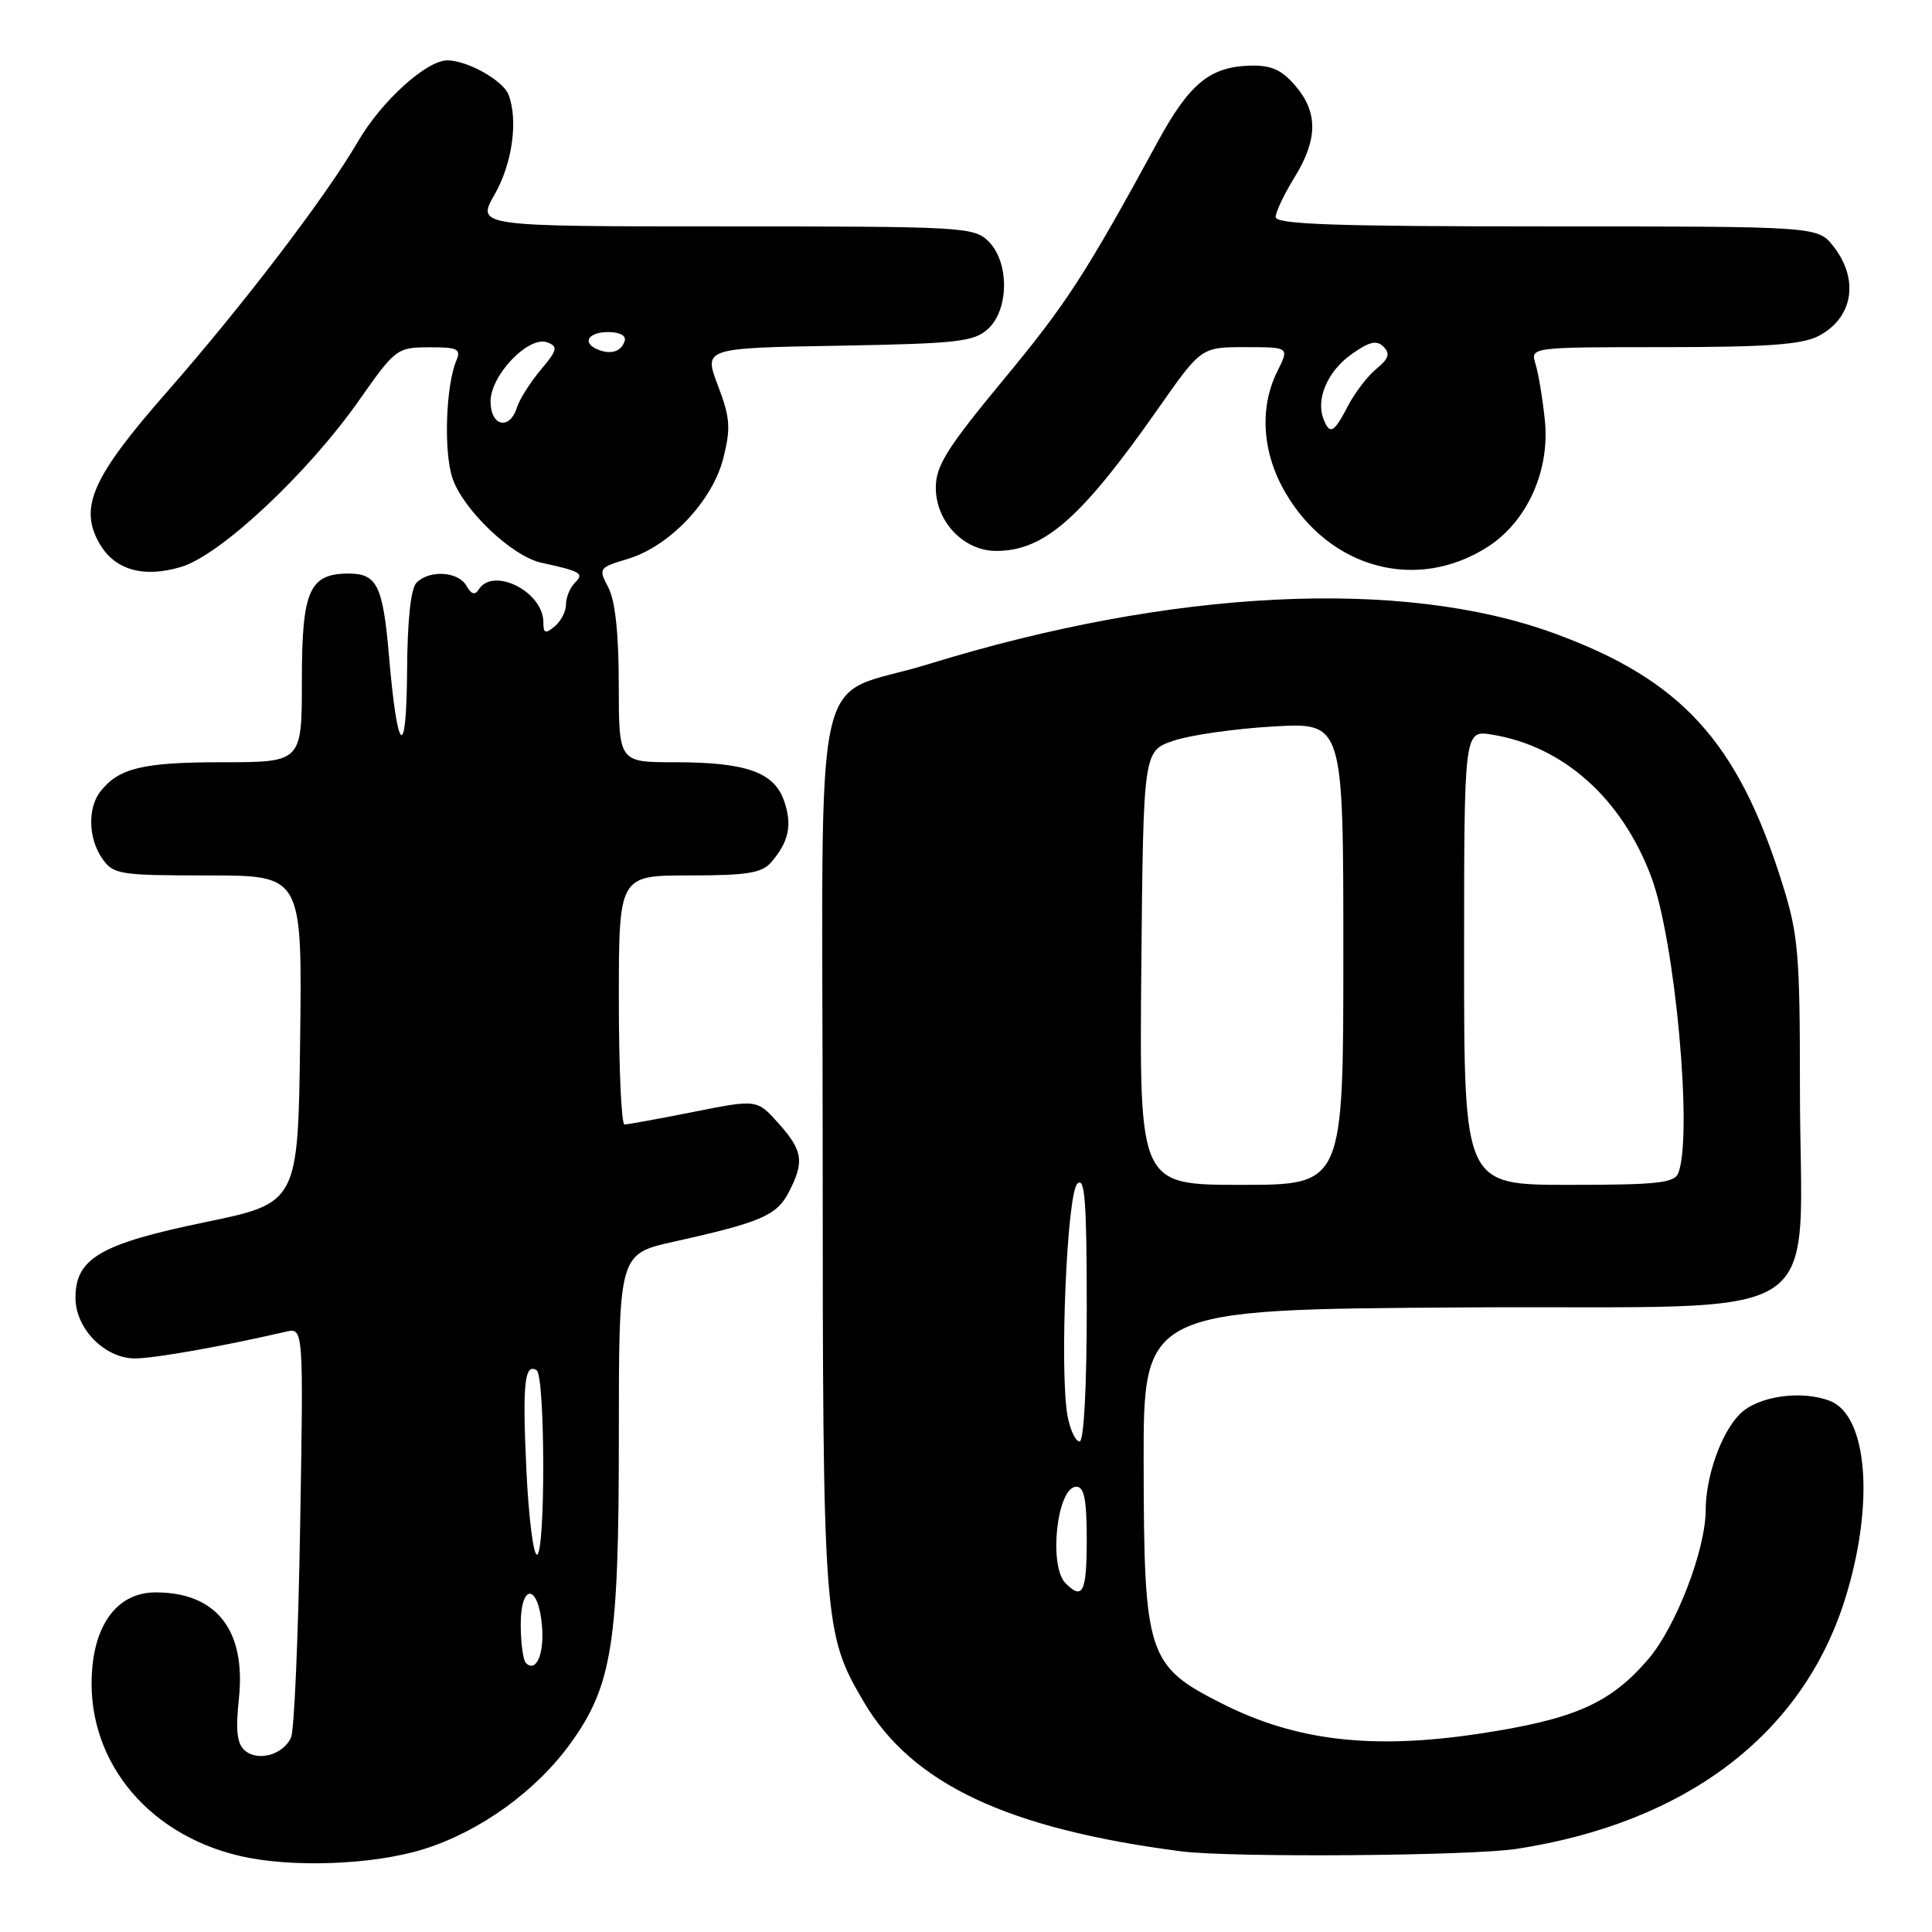 <?xml version="1.0" encoding="UTF-8" standalone="no"?>
<!DOCTYPE svg PUBLIC "-//W3C//DTD SVG 1.1//EN" "http://www.w3.org/Graphics/SVG/1.1/DTD/svg11.dtd" >
<svg xmlns="http://www.w3.org/2000/svg" xmlns:xlink="http://www.w3.org/1999/xlink" version="1.1" viewBox="0 0 256 256">
 <g >
 <path fill="currentColor"
d=" M 56.14 245.02 C 63.63 242.68 71.08 237.30 75.65 230.93 C 81.13 223.29 82.00 217.72 82.00 190.37 C 82.00 166.16 82.00 166.16 89.25 164.54 C 100.84 161.96 102.92 161.06 104.52 157.97 C 106.61 153.92 106.39 152.47 103.16 148.85 C 100.31 145.66 100.31 145.66 91.91 147.33 C 87.28 148.25 83.16 149.00 82.75 149.00 C 82.34 149.00 82.00 141.57 82.00 132.50 C 82.00 116.00 82.00 116.00 91.35 116.00 C 99.01 116.00 100.96 115.68 102.19 114.25 C 104.54 111.52 105.00 109.30 103.89 106.10 C 102.56 102.30 98.85 101.00 89.35 101.00 C 82.00 101.00 82.00 101.00 81.99 90.75 C 81.99 84.02 81.52 79.60 80.62 77.87 C 79.27 75.30 79.33 75.22 83.18 74.06 C 88.72 72.40 94.41 66.39 95.85 60.69 C 96.85 56.71 96.75 55.36 95.13 51.09 C 93.24 46.12 93.24 46.12 111.02 45.81 C 126.84 45.53 129.03 45.29 130.90 43.60 C 133.71 41.05 133.76 34.76 131.00 32.00 C 129.08 30.08 127.67 30.00 96.06 30.00 C 63.12 30.00 63.12 30.00 65.55 25.75 C 67.89 21.65 68.68 15.94 67.38 12.54 C 66.66 10.66 61.92 8.00 59.28 8.00 C 56.50 8.00 50.53 13.42 47.44 18.74 C 43.20 26.03 32.26 40.37 22.16 51.89 C 12.27 63.15 10.46 67.17 13.13 71.93 C 15.14 75.51 18.96 76.63 24.00 75.12 C 29.21 73.56 40.76 62.75 47.56 53.07 C 52.39 46.20 52.60 46.03 56.86 46.02 C 60.62 46.00 61.11 46.24 60.48 47.75 C 59.07 51.08 58.78 59.79 59.94 63.32 C 61.33 67.52 67.81 73.70 71.72 74.56 C 77.01 75.72 77.43 75.97 76.17 77.23 C 75.53 77.87 75.00 79.15 75.00 80.08 C 75.00 81.00 74.33 82.32 73.50 83.00 C 72.26 84.03 72.00 83.93 72.00 82.45 C 72.00 78.40 65.33 75.04 63.42 78.13 C 62.94 78.90 62.43 78.74 61.81 77.63 C 60.75 75.72 56.93 75.47 55.20 77.20 C 54.43 77.97 53.98 82.16 53.94 88.95 C 53.86 100.99 52.66 100.01 51.55 87.00 C 50.75 77.61 49.97 76.00 46.21 76.00 C 40.98 76.00 40.00 78.24 40.00 90.15 C 40.00 101.00 40.00 101.00 29.43 101.00 C 18.90 101.00 15.69 101.78 13.28 104.91 C 11.58 107.12 11.71 111.14 13.56 113.78 C 15.02 115.87 15.83 116.00 27.58 116.00 C 40.04 116.00 40.04 116.00 39.77 137.70 C 39.50 159.39 39.50 159.39 27.17 161.95 C 13.28 164.82 10.00 166.74 10.00 171.97 C 10.00 176.05 13.88 180.00 17.89 180.00 C 20.44 180.00 29.69 178.36 37.86 176.46 C 40.22 175.91 40.22 175.91 39.77 202.20 C 39.53 216.67 38.99 229.27 38.57 230.21 C 37.56 232.49 34.25 233.45 32.48 231.98 C 31.40 231.09 31.20 229.38 31.66 225.02 C 32.60 215.99 28.67 211.00 20.63 211.00 C 15.94 211.00 12.84 214.64 12.24 220.85 C 11.11 232.66 19.10 242.94 31.73 245.91 C 38.55 247.52 49.40 247.12 56.14 245.02 Z  M 201.00 244.98 C 223.42 241.52 238.80 229.84 244.44 212.01 C 248.41 199.42 247.52 187.57 242.46 185.62 C 238.64 184.16 232.91 185.00 230.54 187.37 C 228.06 189.85 226.02 195.62 226.01 200.14 C 225.99 205.38 222.07 215.56 218.42 219.83 C 213.35 225.74 208.62 227.82 195.90 229.74 C 181.80 231.85 171.75 230.68 162.00 225.77 C 152.03 220.75 151.58 219.39 151.54 194.00 C 151.50 173.50 151.50 173.50 194.19 173.24 C 243.76 172.94 238.50 176.41 238.50 144.00 C 238.50 126.33 238.28 123.80 236.15 117.03 C 230.26 98.25 222.79 90.07 205.91 83.91 C 185.73 76.54 155.26 78.05 123.00 88.01 C 107.24 92.88 109.00 84.81 109.01 152.31 C 109.02 215.15 109.12 216.41 114.42 225.45 C 120.81 236.36 133.45 242.32 156.50 245.31 C 163.05 246.16 194.89 245.93 201.00 244.98 Z  M 197.13 72.46 C 202.35 69.11 205.39 62.38 204.70 55.69 C 204.41 52.84 203.85 49.49 203.47 48.25 C 202.77 46.00 202.77 46.00 220.43 46.00 C 233.98 46.00 238.76 45.66 240.93 44.54 C 245.55 42.15 246.40 37.05 242.93 32.63 C 240.85 30.00 240.85 30.00 204.93 30.00 C 176.84 30.00 169.01 29.73 169.03 28.75 C 169.05 28.06 170.17 25.70 171.53 23.50 C 174.63 18.47 174.66 14.87 171.63 11.35 C 169.80 9.22 168.43 8.62 165.60 8.70 C 160.32 8.85 157.59 11.10 153.43 18.74 C 143.80 36.41 141.32 40.23 132.96 50.32 C 125.48 59.36 124.00 61.72 124.00 64.62 C 124.00 69.13 127.70 73.00 132.00 73.00 C 138.36 73.00 143.28 68.68 153.49 54.10 C 159.17 46.00 159.17 46.00 165.01 46.00 C 170.85 46.00 170.85 46.00 169.26 49.19 C 166.84 54.04 167.24 60.03 170.34 65.31 C 176.24 75.39 187.77 78.46 197.13 72.46 Z  M 69.68 220.35 C 69.31 219.97 69.00 217.68 69.00 215.25 C 69.00 209.70 71.35 209.87 71.82 215.46 C 72.13 219.19 71.03 221.70 69.68 220.35 Z  M 69.75 194.79 C 69.21 183.40 69.50 180.57 71.10 181.56 C 72.25 182.27 72.29 206.00 71.14 206.00 C 70.67 206.00 70.04 200.96 69.75 194.79 Z  M 65.00 53.19 C 65.00 49.70 70.07 44.43 72.53 45.37 C 73.97 45.92 73.86 46.38 71.66 49.00 C 70.27 50.64 68.85 52.89 68.50 53.99 C 67.53 57.07 65.00 56.49 65.00 53.19 Z  M 79.25 46.33 C 77.07 45.46 77.90 44.00 80.58 44.00 C 82.13 44.00 83.01 44.48 82.77 45.19 C 82.30 46.59 80.98 47.02 79.25 46.33 Z  M 141.20 209.80 C 138.90 207.50 140.06 197.00 142.62 197.00 C 143.66 197.00 144.00 198.71 144.00 204.00 C 144.00 210.98 143.47 212.07 141.20 209.80 Z  M 141.46 187.65 C 140.38 181.86 141.36 158.23 142.75 156.85 C 143.75 155.85 144.00 159.14 144.00 173.30 C 144.00 183.87 143.62 191.00 143.05 191.00 C 142.52 191.00 141.81 189.49 141.46 187.65 Z  M 151.23 128.25 C 151.50 99.51 151.50 99.51 155.50 98.15 C 157.70 97.40 163.66 96.55 168.75 96.26 C 178.00 95.73 178.00 95.73 178.00 126.36 C 178.00 157.00 178.00 157.00 164.48 157.00 C 150.97 157.00 150.97 157.00 151.23 128.25 Z  M 194.00 126.87 C 194.00 96.74 194.00 96.74 197.70 97.34 C 207.17 98.88 214.91 105.80 218.81 116.22 C 221.97 124.68 224.32 150.38 222.39 155.42 C 221.88 156.76 219.64 157.00 207.89 157.00 C 194.00 157.00 194.00 157.00 194.00 126.87 Z  M 175.36 55.50 C 174.34 52.84 175.92 49.19 179.08 46.94 C 181.46 45.25 182.42 45.03 183.33 45.95 C 184.23 46.86 184.01 47.55 182.37 48.88 C 181.20 49.84 179.51 52.06 178.60 53.81 C 176.75 57.38 176.20 57.67 175.36 55.50 Z "/>
</g>
</svg>